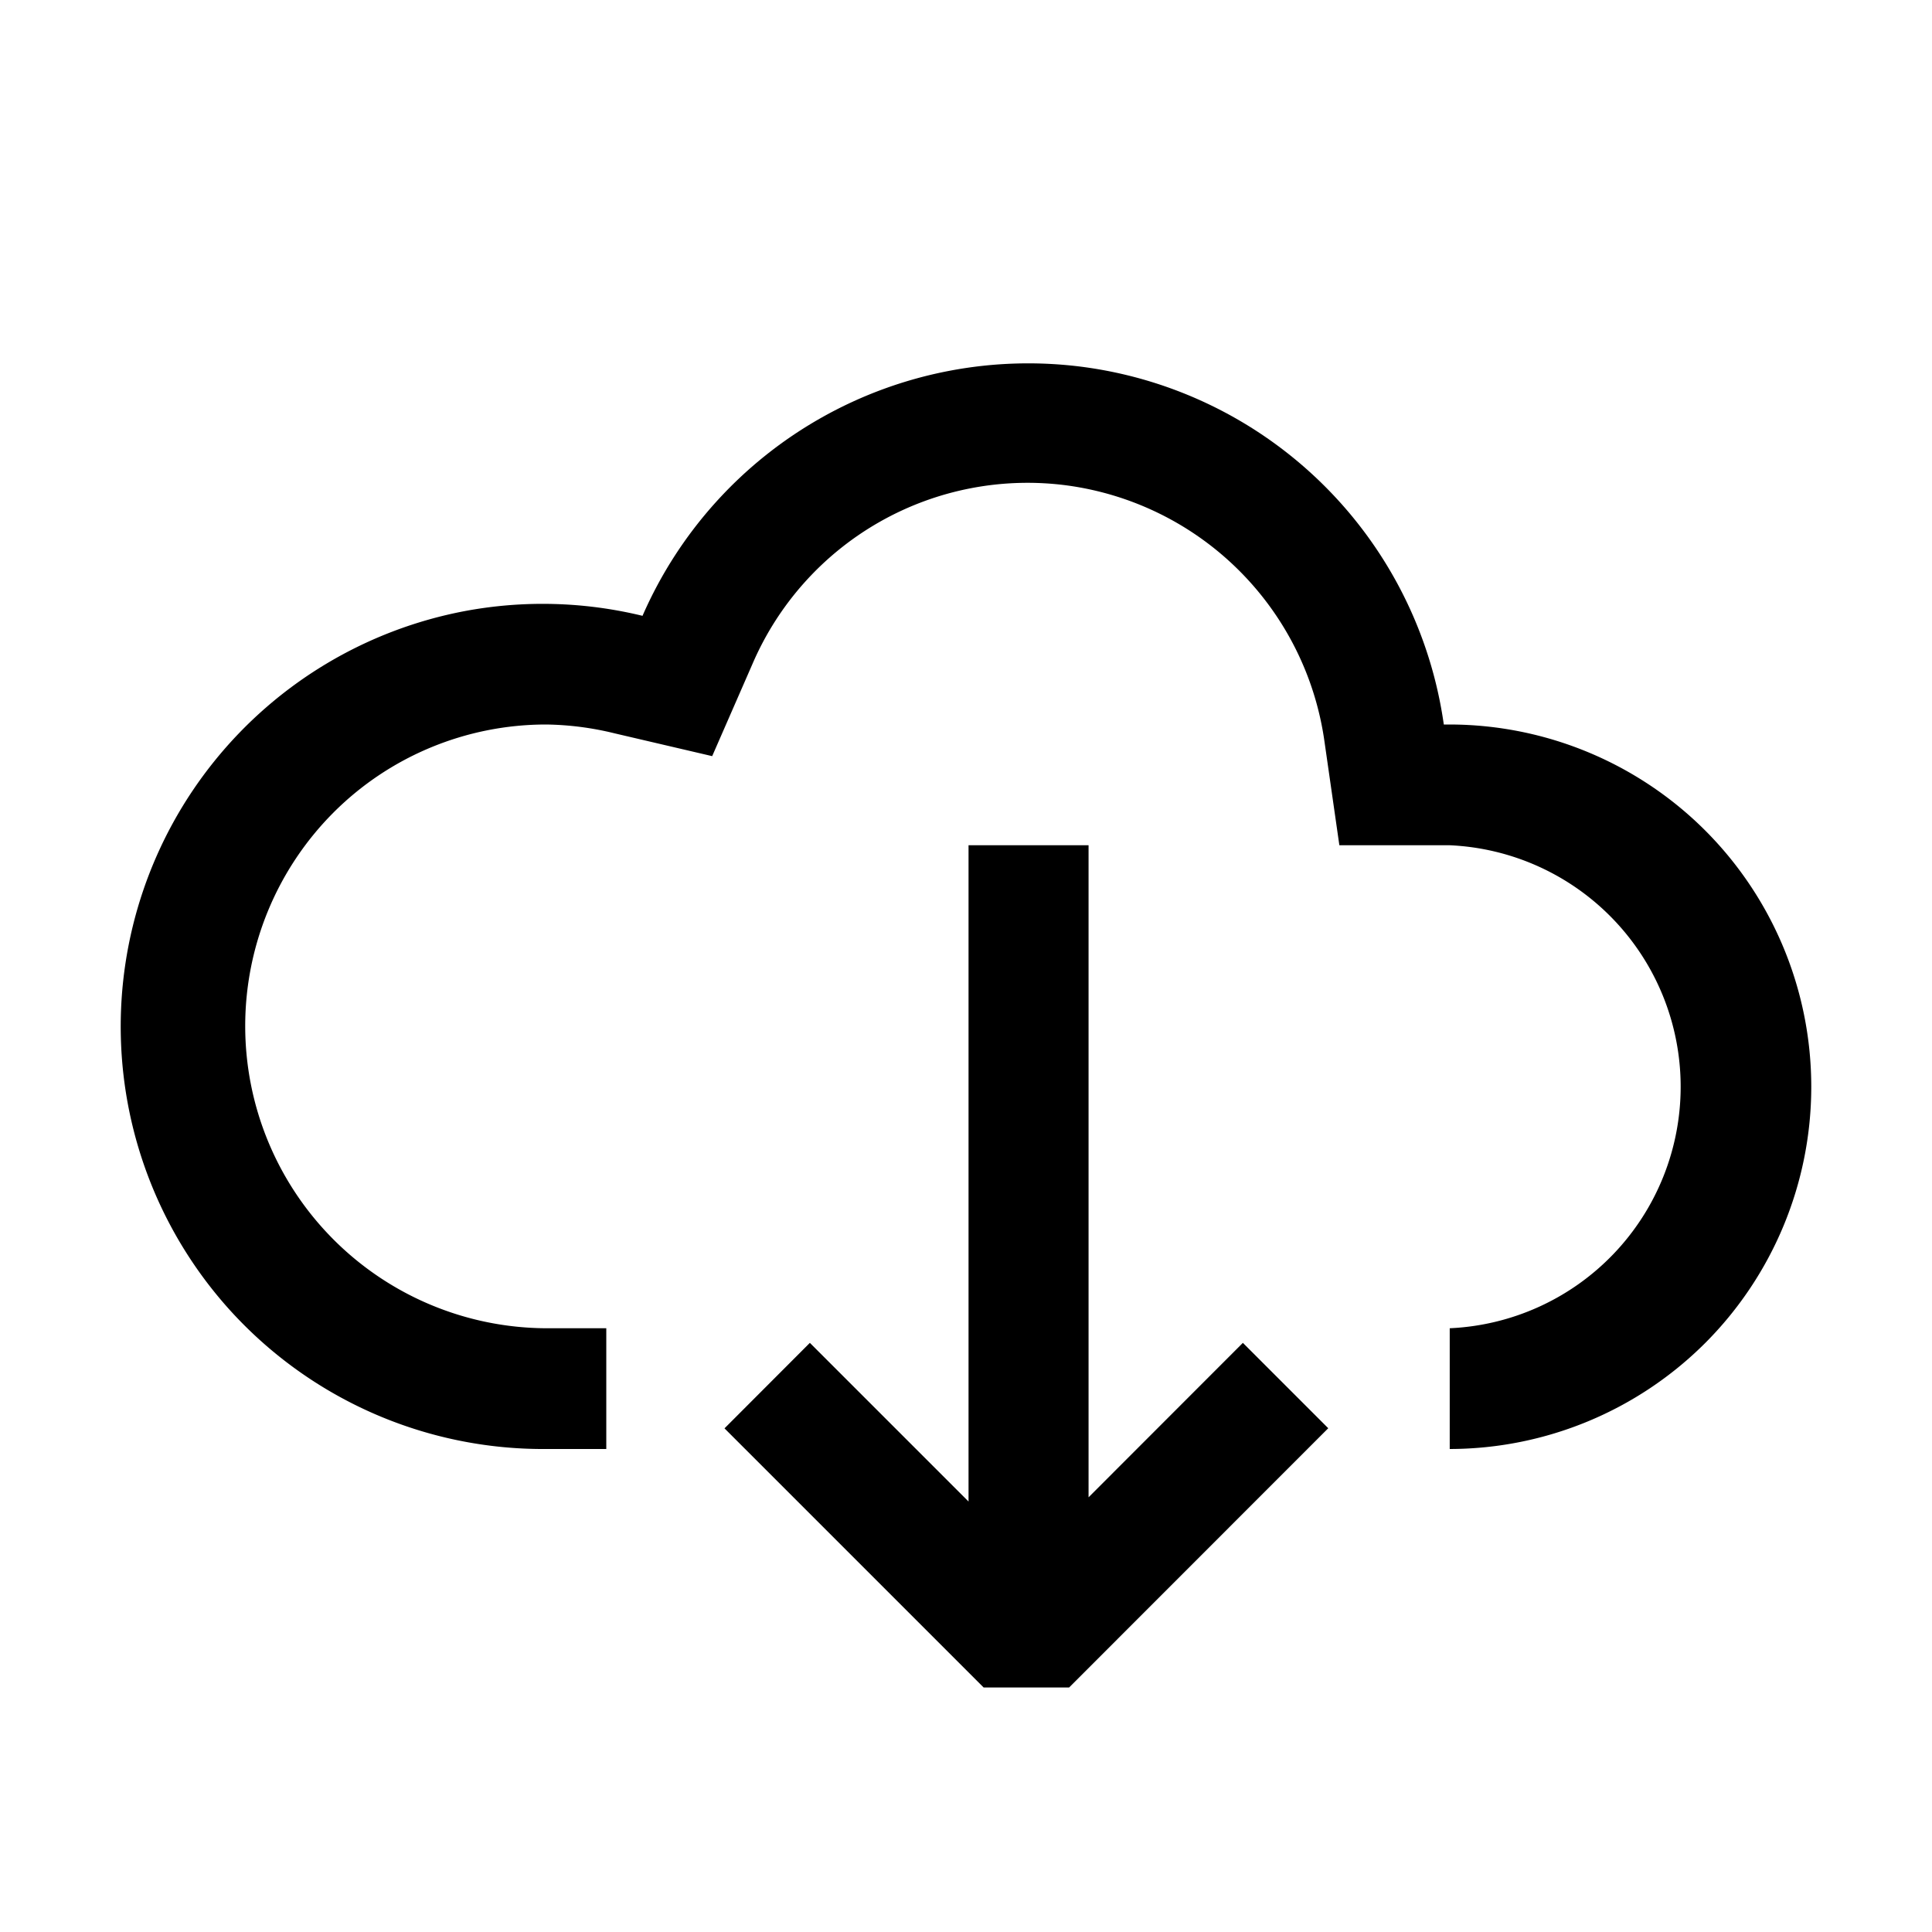 <svg xmlns="http://www.w3.org/2000/svg" width="1em" height="1em" viewBox="0 0 16 16"><path fill="currentColor" fill-rule="evenodd" d="M11.957 6h.05a3 3 0 0 1 2.116.879a3.003 3.003 0 0 1 0 4.242a3 3 0 0 1-2.117.879v-1a2.002 2.002 0 0 0 0-4h-.914l-.123-.857a2.49 2.49 0 0 0-2.126-2.122A2.48 2.48 0 0 0 6.231 5.5l-.333.762l-.809-.189A2.5 2.5 0 0 0 4.523 6c-.662 0-1.297.263-1.764.732A2.503 2.503 0 0 0 4.523 11h.498v1h-.498a3.5 3.5 0 0 1-2.628-1.16a3.502 3.502 0 0 1 1.958-5.78a3.5 3.5 0 0 1 1.468.04a3.486 3.486 0 0 1 3.657-2.06A3.48 3.48 0 0 1 11.957 6m-5.25 5.121l1.314 1.314V7h.994v5.4l1.278-1.279l.707.707l-2.146 2.147h-.708L6 11.829z" clip-rule="evenodd"/></svg>